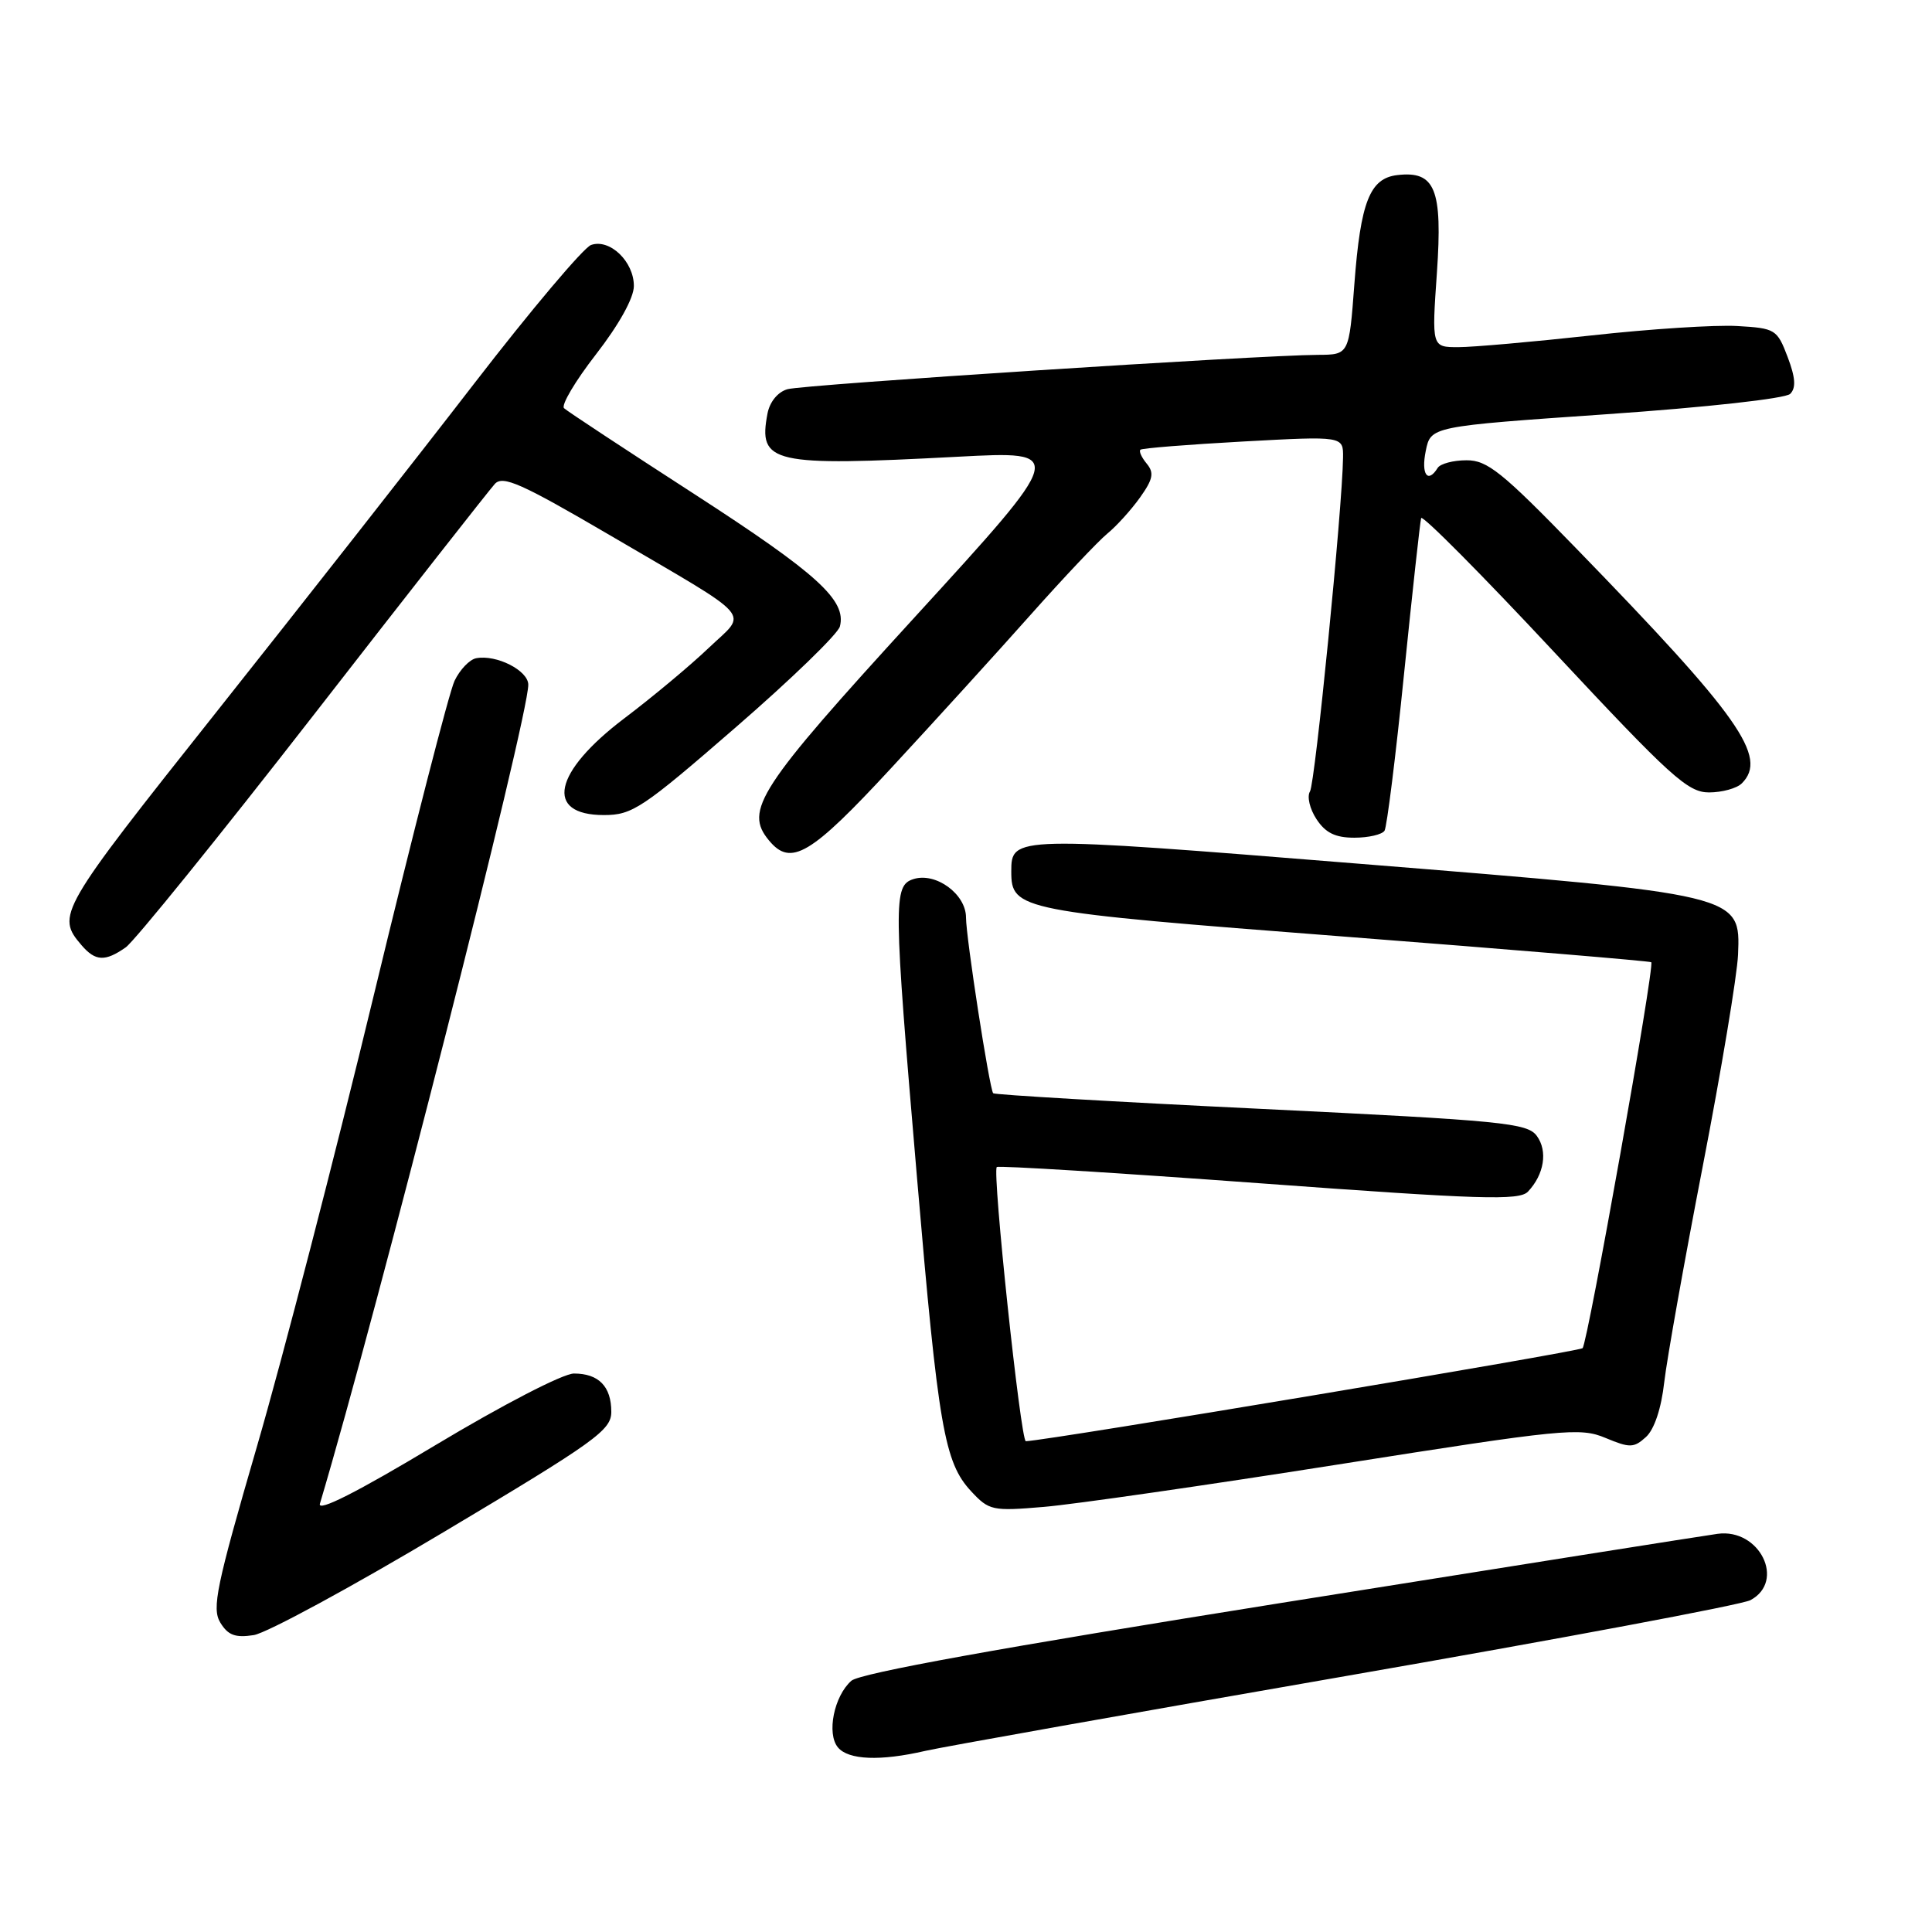 <?xml version="1.0" encoding="UTF-8" standalone="no"?>
<!DOCTYPE svg PUBLIC "-//W3C//DTD SVG 1.1//EN" "http://www.w3.org/Graphics/SVG/1.1/DTD/svg11.dtd" >
<svg xmlns="http://www.w3.org/2000/svg" xmlns:xlink="http://www.w3.org/1999/xlink" version="1.1" viewBox="0 0 256 256">
 <g >
 <path fill="currentColor"
d=" M 122.61 232.00 C 124.87 231.48 149.93 227.02 178.30 222.09 C 206.67 217.16 230.81 212.64 231.94 212.03 C 236.64 209.52 233.15 202.48 227.59 203.24 C 225.89 203.47 199.75 207.61 169.50 212.44 C 132.61 218.33 113.94 221.71 112.81 222.71 C 110.51 224.74 109.51 229.71 111.03 231.54 C 112.42 233.21 116.65 233.38 122.61 232.00 Z  M 58.87 202.96 C 78.92 191.00 81.00 189.51 81.00 187.08 C 81.00 183.71 79.33 182.00 76.05 182.00 C 74.61 182.00 66.63 186.13 57.68 191.50 C 47.31 197.73 42.05 200.39 42.39 199.25 C 50.04 173.60 70.00 95.17 70.00 90.73 C 70.00 88.85 65.78 86.70 63.09 87.22 C 62.22 87.39 60.94 88.73 60.23 90.21 C 59.52 91.69 54.72 110.37 49.57 131.71 C 44.42 153.06 37.43 180.05 34.04 191.69 C 28.66 210.18 28.05 213.12 29.19 215.00 C 30.21 216.68 31.18 217.04 33.62 216.66 C 35.34 216.39 46.70 210.23 58.87 202.96 Z  M 177.32 194.05 C 207.17 189.34 209.36 189.12 212.73 190.53 C 215.96 191.88 216.49 191.87 218.10 190.41 C 219.20 189.41 220.13 186.64 220.52 183.15 C 220.88 180.04 223.18 167.15 225.63 154.50 C 228.08 141.85 230.18 129.25 230.30 126.50 C 230.62 118.50 230.81 118.54 179.98 114.44 C 134.27 110.75 134.00 110.76 134.00 115.47 C 134.00 120.59 134.93 120.77 178.07 124.10 C 200.31 125.82 218.64 127.35 218.80 127.50 C 219.29 127.94 210.38 177.95 209.70 178.64 C 209.23 179.10 139.17 190.82 135.93 190.97 C 135.25 191.00 131.45 155.19 132.08 154.64 C 132.31 154.43 147.94 155.40 166.81 156.78 C 196.20 158.94 201.32 159.10 202.46 157.90 C 204.61 155.63 205.11 152.53 203.64 150.52 C 202.38 148.80 199.22 148.49 167.08 146.93 C 147.73 146.00 131.76 145.06 131.60 144.86 C 131.10 144.23 128.00 124.20 128.00 121.57 C 128.00 118.47 124.00 115.55 121.05 116.48 C 118.35 117.34 118.37 119.34 121.51 156.08 C 124.33 189.17 125.13 193.77 128.67 197.59 C 131.06 200.16 131.47 200.25 138.33 199.67 C 142.27 199.34 159.82 196.81 177.32 194.05 Z  M 16.66 125.53 C 17.81 124.72 29.01 110.88 41.53 94.78 C 54.05 78.67 64.87 64.88 65.57 64.12 C 66.63 62.96 69.09 64.06 80.78 70.90 C 100.41 82.41 99.09 80.90 93.89 85.87 C 91.47 88.18 86.45 92.37 82.73 95.18 C 73.31 102.31 72.10 108.00 80.02 108.00 C 83.78 108.00 85.11 107.12 97.45 96.41 C 104.80 90.04 111.03 84.01 111.29 83.01 C 112.19 79.54 108.33 76.03 91.96 65.44 C 82.91 59.59 75.16 54.49 74.74 54.09 C 74.32 53.70 76.23 50.48 78.98 46.94 C 82.02 43.02 83.99 39.48 83.99 37.90 C 84.00 34.66 80.80 31.59 78.32 32.46 C 77.32 32.82 70.36 41.07 62.85 50.80 C 55.34 60.54 39.96 80.13 28.67 94.35 C 7.75 120.70 7.41 121.29 10.81 125.25 C 12.64 127.38 13.92 127.45 16.66 125.53 Z  M 118.11 101.75 C 123.84 95.56 132.12 86.46 136.51 81.52 C 140.91 76.57 145.50 71.72 146.71 70.72 C 147.93 69.73 149.88 67.57 151.06 65.92 C 152.79 63.49 152.95 62.65 151.95 61.44 C 151.27 60.62 150.89 59.79 151.11 59.59 C 151.32 59.39 157.46 58.90 164.75 58.50 C 178.00 57.78 178.00 57.78 177.96 60.64 C 177.87 67.36 174.26 103.77 173.58 104.87 C 173.16 105.54 173.55 107.19 174.44 108.54 C 175.63 110.36 176.94 111.00 179.46 111.00 C 181.34 111.00 183.14 110.58 183.46 110.07 C 183.77 109.56 184.94 100.22 186.04 89.32 C 187.15 78.42 188.17 69.12 188.31 68.65 C 188.45 68.18 196.38 76.16 205.93 86.40 C 221.36 102.93 223.64 105.00 226.45 105.00 C 228.18 105.00 230.14 104.46 230.80 103.80 C 234.29 100.31 230.53 94.97 208.83 72.64 C 199.01 62.53 197.07 60.97 194.31 60.99 C 192.55 60.99 190.84 61.45 190.50 62.00 C 189.18 64.13 188.28 62.85 188.92 59.75 C 189.58 56.50 189.58 56.50 212.85 54.89 C 226.14 53.97 236.59 52.81 237.21 52.19 C 238.00 51.40 237.91 50.04 236.87 47.30 C 235.48 43.64 235.24 43.49 230.19 43.20 C 227.31 43.03 218.61 43.59 210.85 44.45 C 203.09 45.30 195.16 46.00 193.23 46.00 C 189.71 46.00 189.71 46.00 190.40 36.11 C 191.16 25.05 190.17 22.61 185.15 23.20 C 181.51 23.62 180.28 26.75 179.46 37.65 C 178.76 47.00 178.76 47.00 174.63 47.02 C 166.77 47.06 106.49 50.96 104.35 51.57 C 103.07 51.93 102.00 53.24 101.70 54.78 C 100.43 61.41 102.24 61.82 126.92 60.52 C 141.34 59.76 141.34 59.76 121.26 81.72 C 100.46 104.46 98.57 107.37 101.90 111.37 C 104.79 114.87 107.41 113.32 118.11 101.75 Z "/>
</g>
</svg>